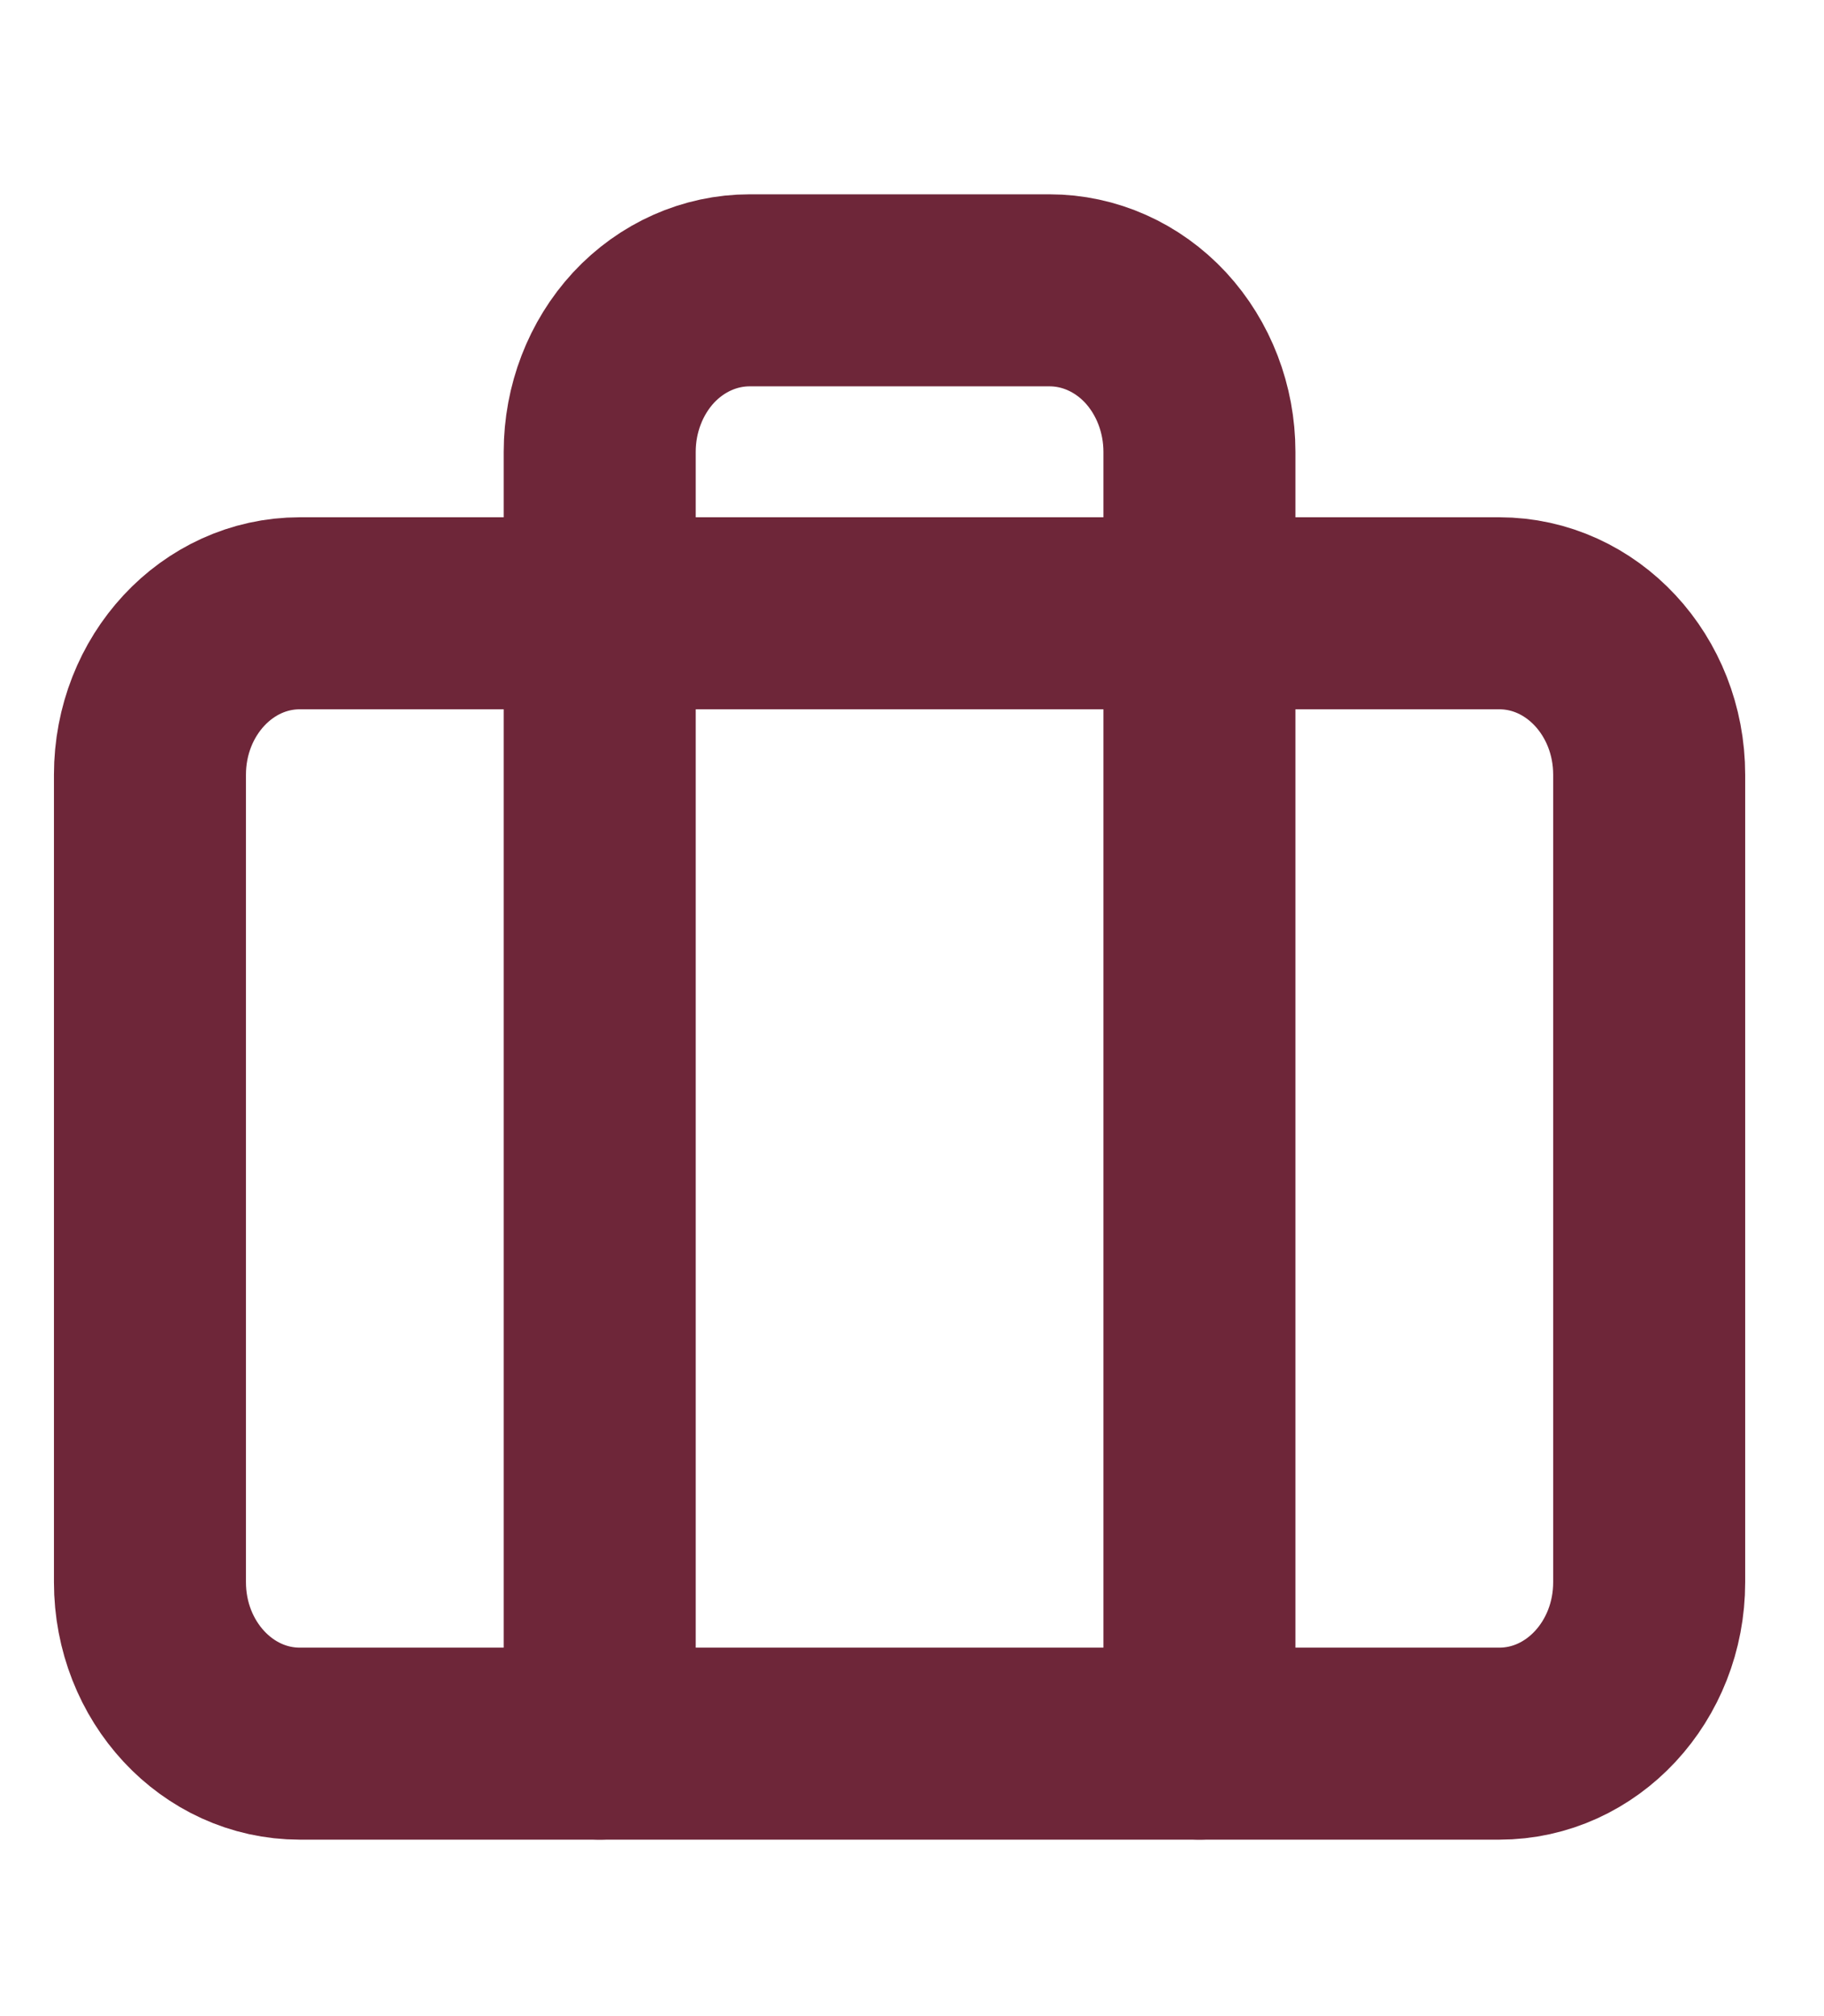 <svg width="19" height="21" viewBox="0 0 19 21" fill="none" xmlns="http://www.w3.org/2000/svg">
<g clip-path="url(#clip0_102_81)">
<path d="M15.617 6.388H3.123C2.261 6.388 1.562 7.141 1.562 8.07V16.48C1.562 17.409 2.261 18.162 3.123 18.162H15.617C16.48 18.162 17.179 17.409 17.179 16.48V8.07C17.179 7.141 16.48 6.388 15.617 6.388Z" stroke="#6E2639" stroke-width="2" stroke-linecap="round" stroke-linejoin="round"/>
<path d="M12.494 18.162V4.706C12.494 4.26 12.329 3.832 12.037 3.516C11.744 3.201 11.347 3.024 10.932 3.024H7.809C7.395 3.024 6.997 3.201 6.704 3.516C6.412 3.832 6.247 4.26 6.247 4.706V18.162" stroke="#6E2639" stroke-width="2" stroke-linecap="round" stroke-linejoin="round"/>
</g>
<defs>
<clipPath id="clip0_102_81">
<rect width="18.741" height="20.184" fill="white" transform="translate(0 0.501)"/>
</clipPath>
</defs>
</svg>
